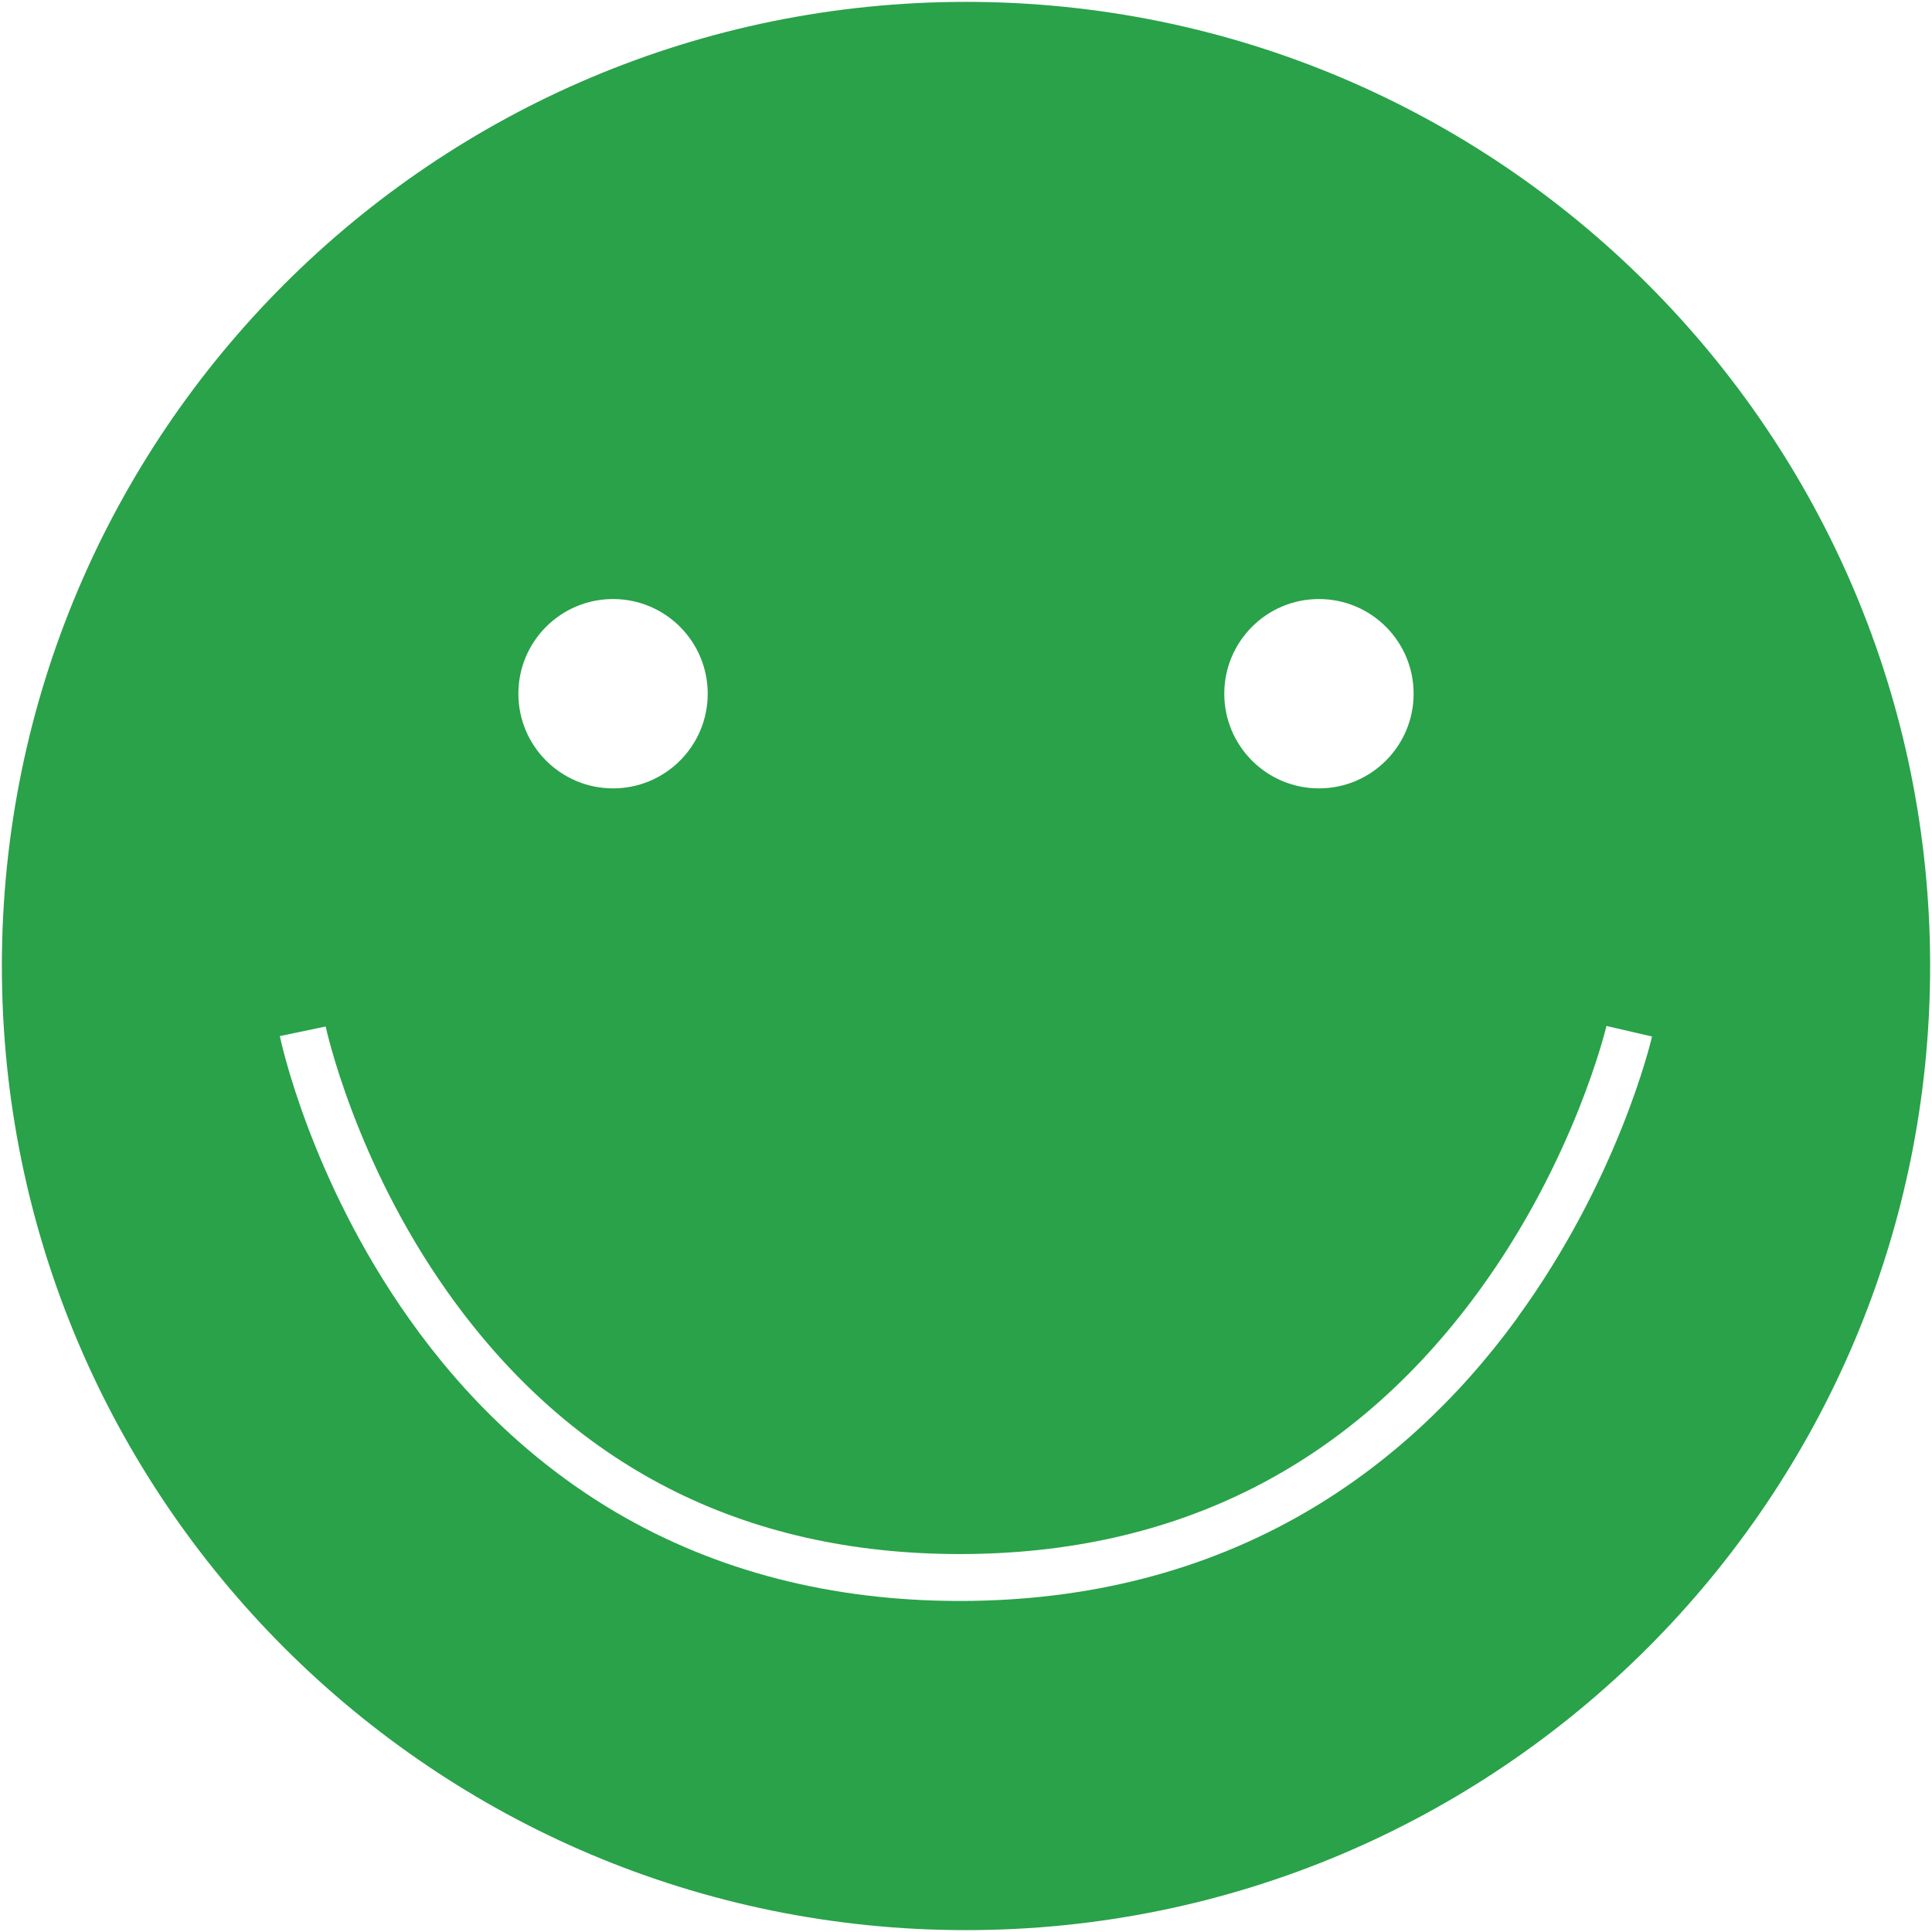 <!-- Generated by IcoMoon.io -->
<svg version="1.1" xmlns="http://www.w3.org/2000/svg" width="32" height="32" viewBox="0 0 32 32">
<title>happy-selected</title>
<path fill="#29a249" d="M16 0.031c-8.819 0-15.969 7.149-15.969 15.969s7.149 15.969 15.969 15.969c8.819 0 15.969-7.149 15.969-15.969s-7.149-15.969-15.969-15.969zM21.846 9.922c0.866 0 1.568 0.702 1.568 1.568s-0.702 1.568-1.568 1.568-1.568-0.702-1.568-1.568c0-0.866 0.702-1.568 1.568-1.568zM10.154 9.922c0.866 0 1.568 0.702 1.568 1.568s-0.702 1.568-1.568 1.568c-0.866 0-1.568-0.702-1.568-1.568s0.702-1.568 1.568-1.568zM25.128 21.834c-0.989 1.357-2.169 2.439-3.509 3.217-1.676 0.973-3.601 1.466-5.722 1.466s-4.037-0.494-5.692-1.467c-1.323-0.779-2.48-1.862-3.439-3.221-1.624-2.301-2.111-4.572-2.131-4.668l0.759-0.159c0.005 0.022 0.481 2.231 2.021 4.401 2.041 2.878 4.894 4.337 8.482 4.337 3.6 0 6.494-1.468 8.604-4.364 1.583-2.173 2.102-4.361 2.107-4.383l0.755 0.175c-0.022 0.096-0.561 2.365-2.236 4.664z"></path>
</svg>
